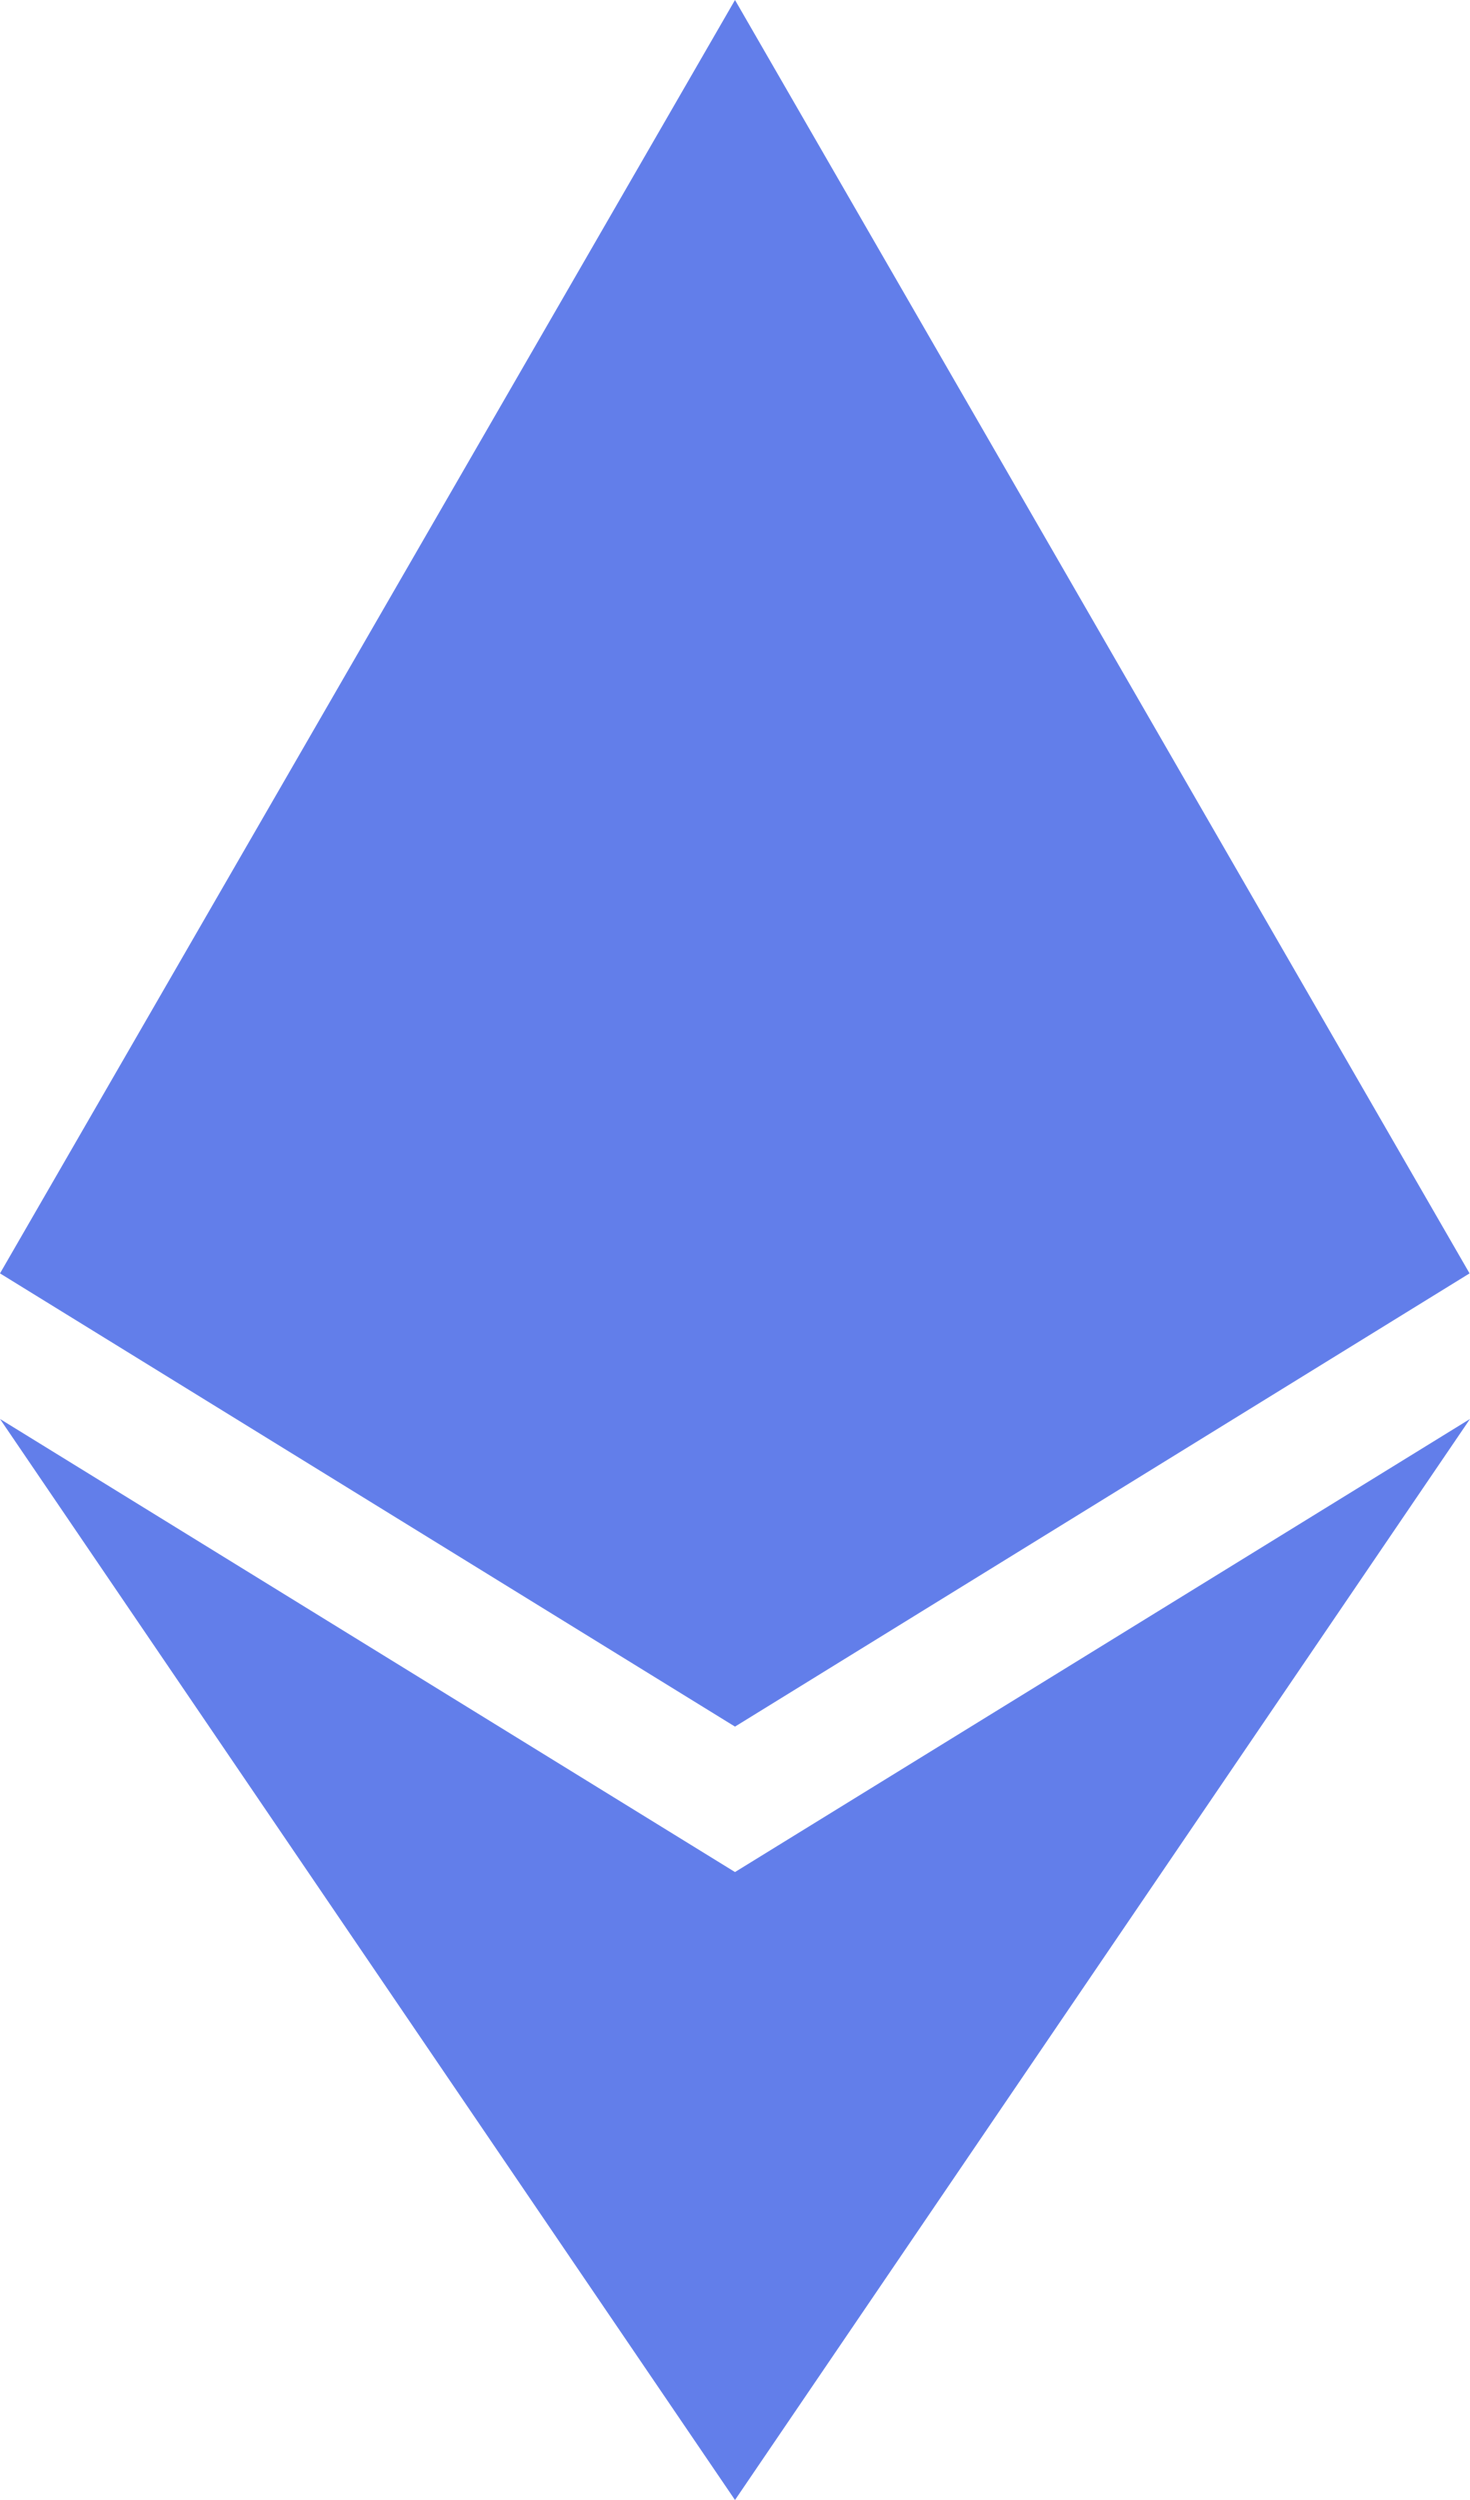<svg width="10" height="17" viewBox="0 0 10 17" fill="none" xmlns="http://www.w3.org/2000/svg">
<path fill-rule="evenodd" clip-rule="evenodd" d="M5 11.741L9.997 8.659L5 0L0 8.659L5 11.741ZM0 9.649L5 12.73L10 9.649L5 17L0 9.649Z" fill="#627EEA"/>
</svg>
